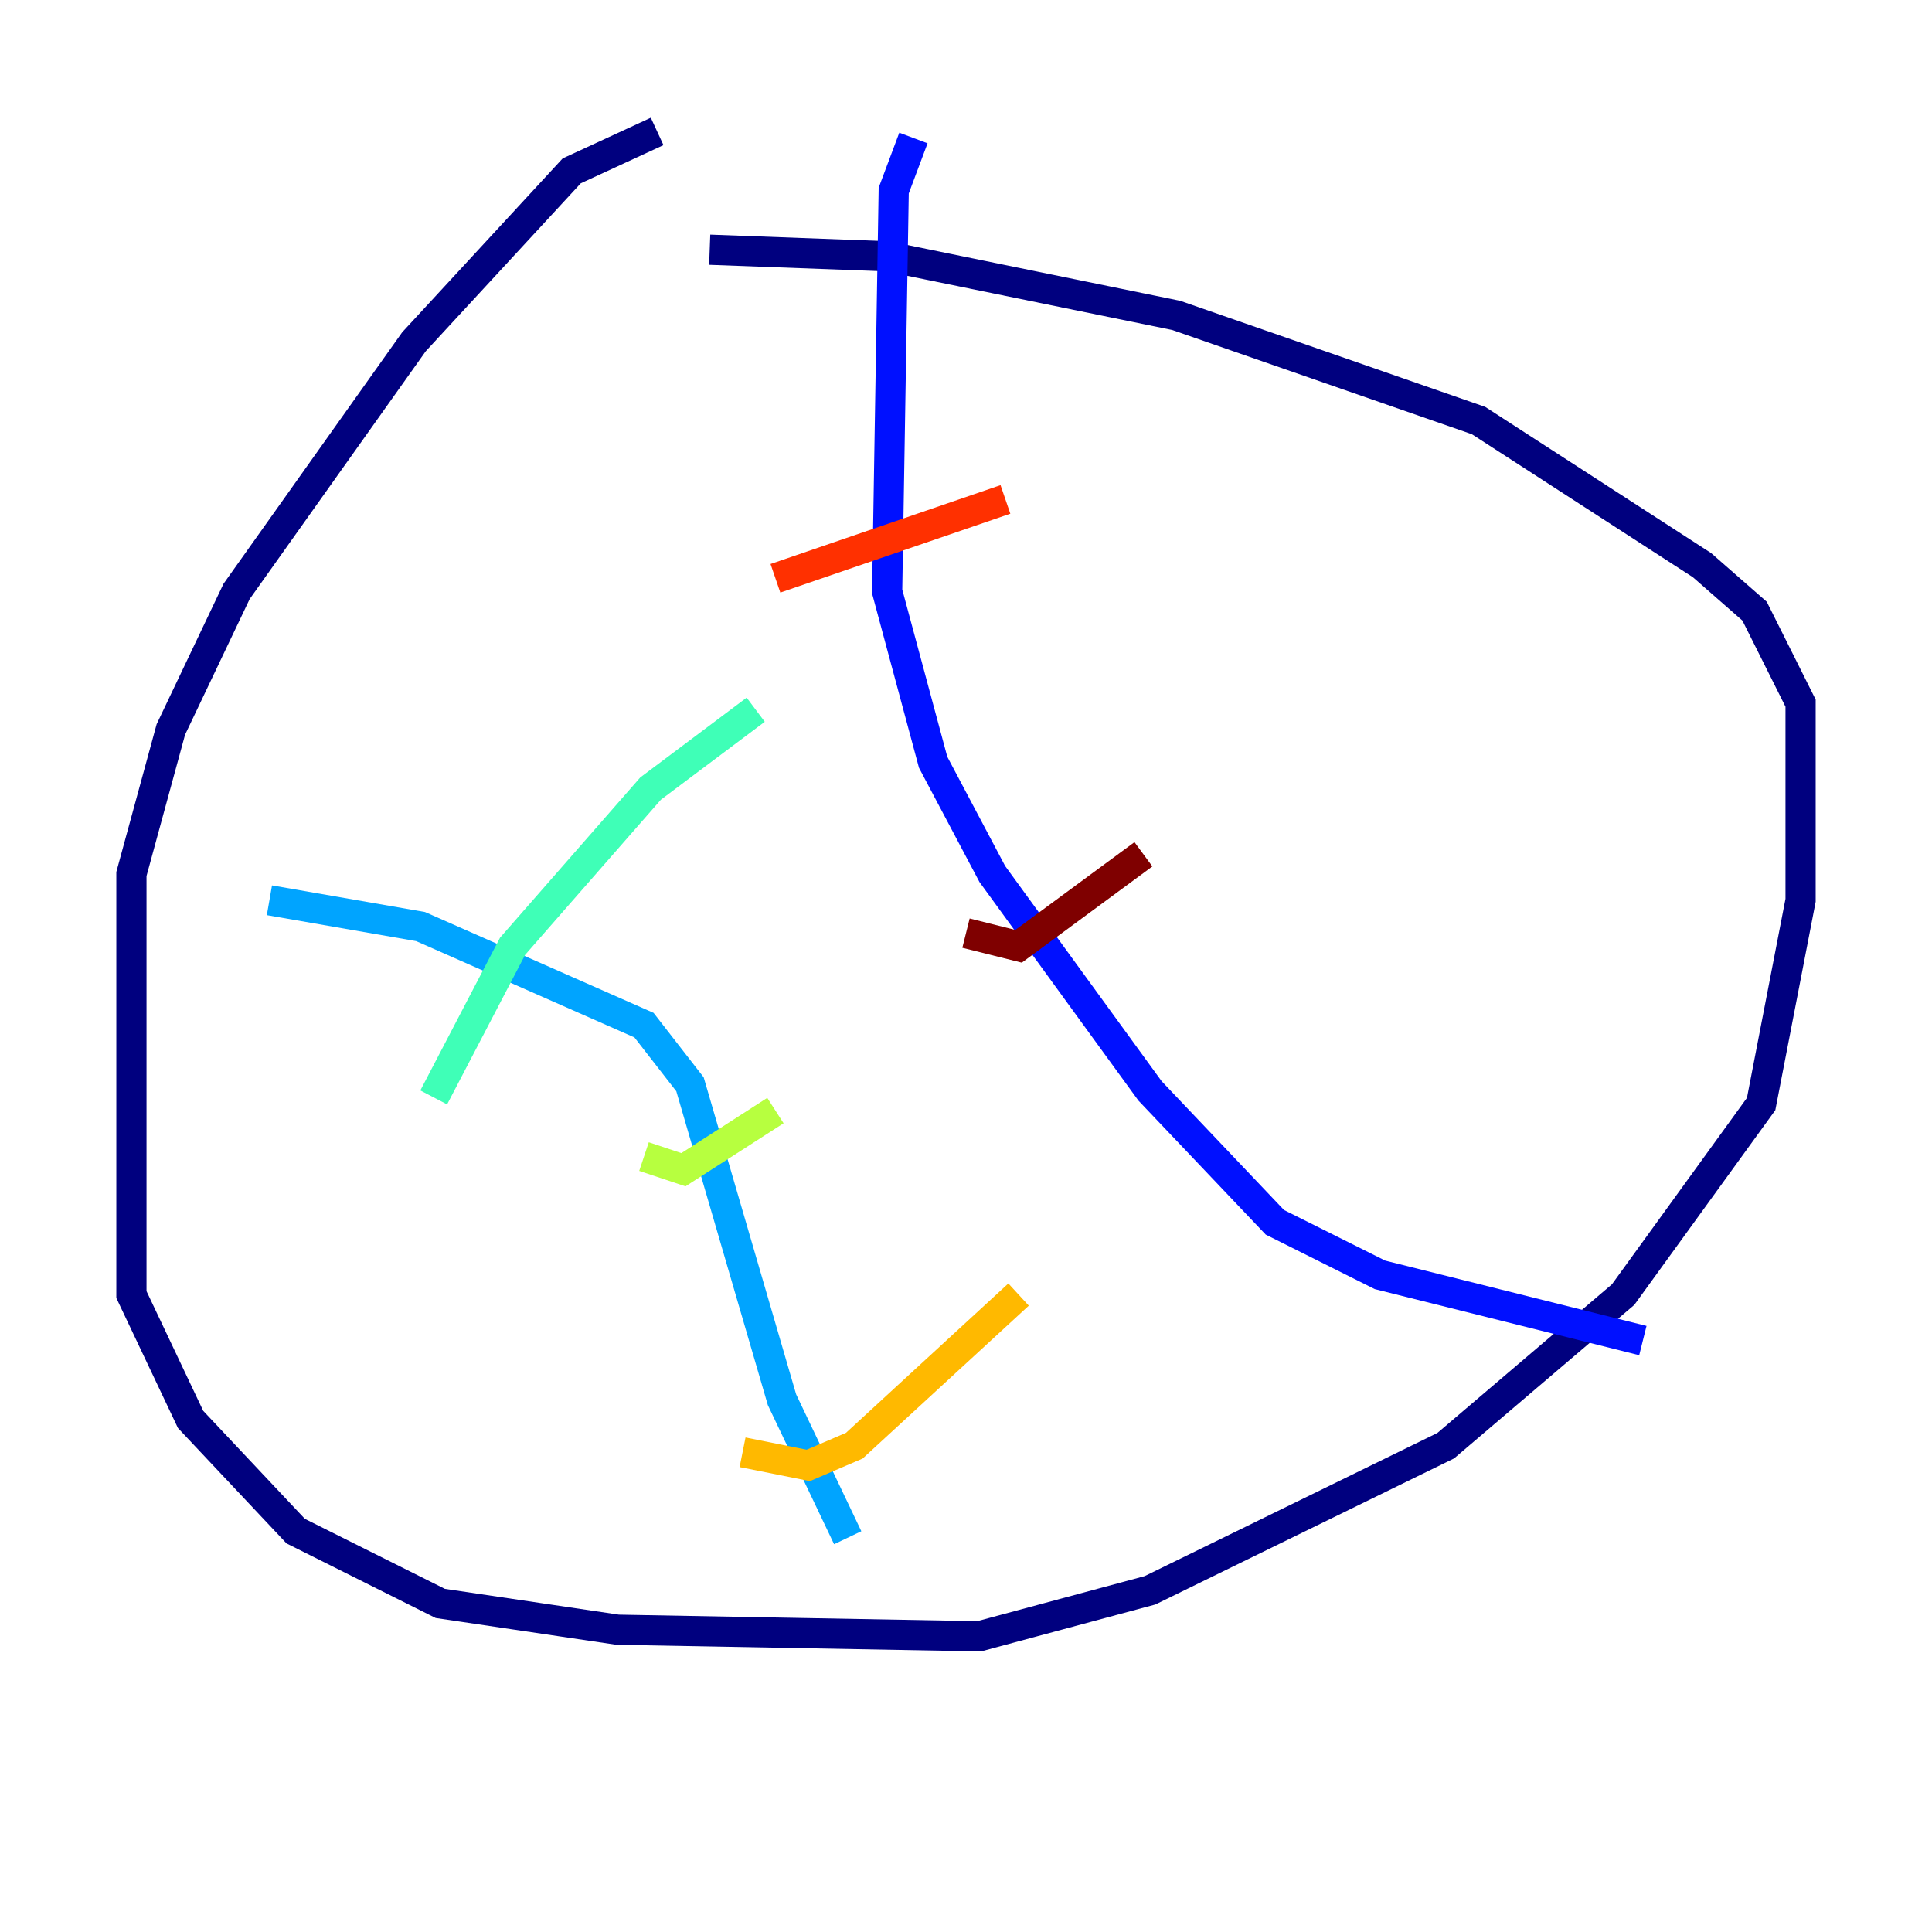 <?xml version="1.0" encoding="utf-8" ?>
<svg baseProfile="tiny" height="128" version="1.2" viewBox="0,0,128,128" width="128" xmlns="http://www.w3.org/2000/svg" xmlns:ev="http://www.w3.org/2001/xml-events" xmlns:xlink="http://www.w3.org/1999/xlink"><defs /><polyline fill="none" points="43.537,8.707 37.878,11.32 27.429,22.64 15.674,39.184 11.32,48.327 8.707,57.905 8.707,85.769 12.626,94.041 19.592,101.442 29.17,106.231 40.925,107.973 64.871,108.408 76.191,105.361 95.782,95.782 107.537,85.769 116.68,73.143 119.293,59.646 119.293,46.585 116.245,40.49 112.762,37.442 97.959,27.864 77.932,20.898 58.776,16.98 47.02,16.544" stroke="#00007f" stroke-width="2" /><polyline fill="none" points="60.517,9.143 59.211,12.626 58.776,39.184 61.823,50.503 65.742,57.905 76.191,72.272 84.463,80.98 91.429,84.463 108.844,88.816" stroke="#0010ff" stroke-width="2" /><polyline fill="none" points="17.85,59.646 27.864,61.388 42.667,67.918 45.714,71.837 51.809,92.735 56.163,101.878" stroke="#00a4ff" stroke-width="2" /><polyline fill="none" points="28.735,72.707 33.959,62.694 43.102,52.245 50.068,47.02" stroke="#3fffb7" stroke-width="2" /><polyline fill="none" points="42.667,76.626 45.279,77.497 51.374,73.578" stroke="#b7ff3f" stroke-width="2" /><polyline fill="none" points="49.197,96.218 53.551,97.088 56.599,95.782 67.483,85.769" stroke="#ffb900" stroke-width="2" /><polyline fill="none" points="51.374,38.313 66.612,33.088" stroke="#ff3000" stroke-width="2" /><polyline fill="none" points="64.0,61.823 67.483,62.694 75.755,56.599" stroke="#7f0000" stroke-width="2" /></svg>